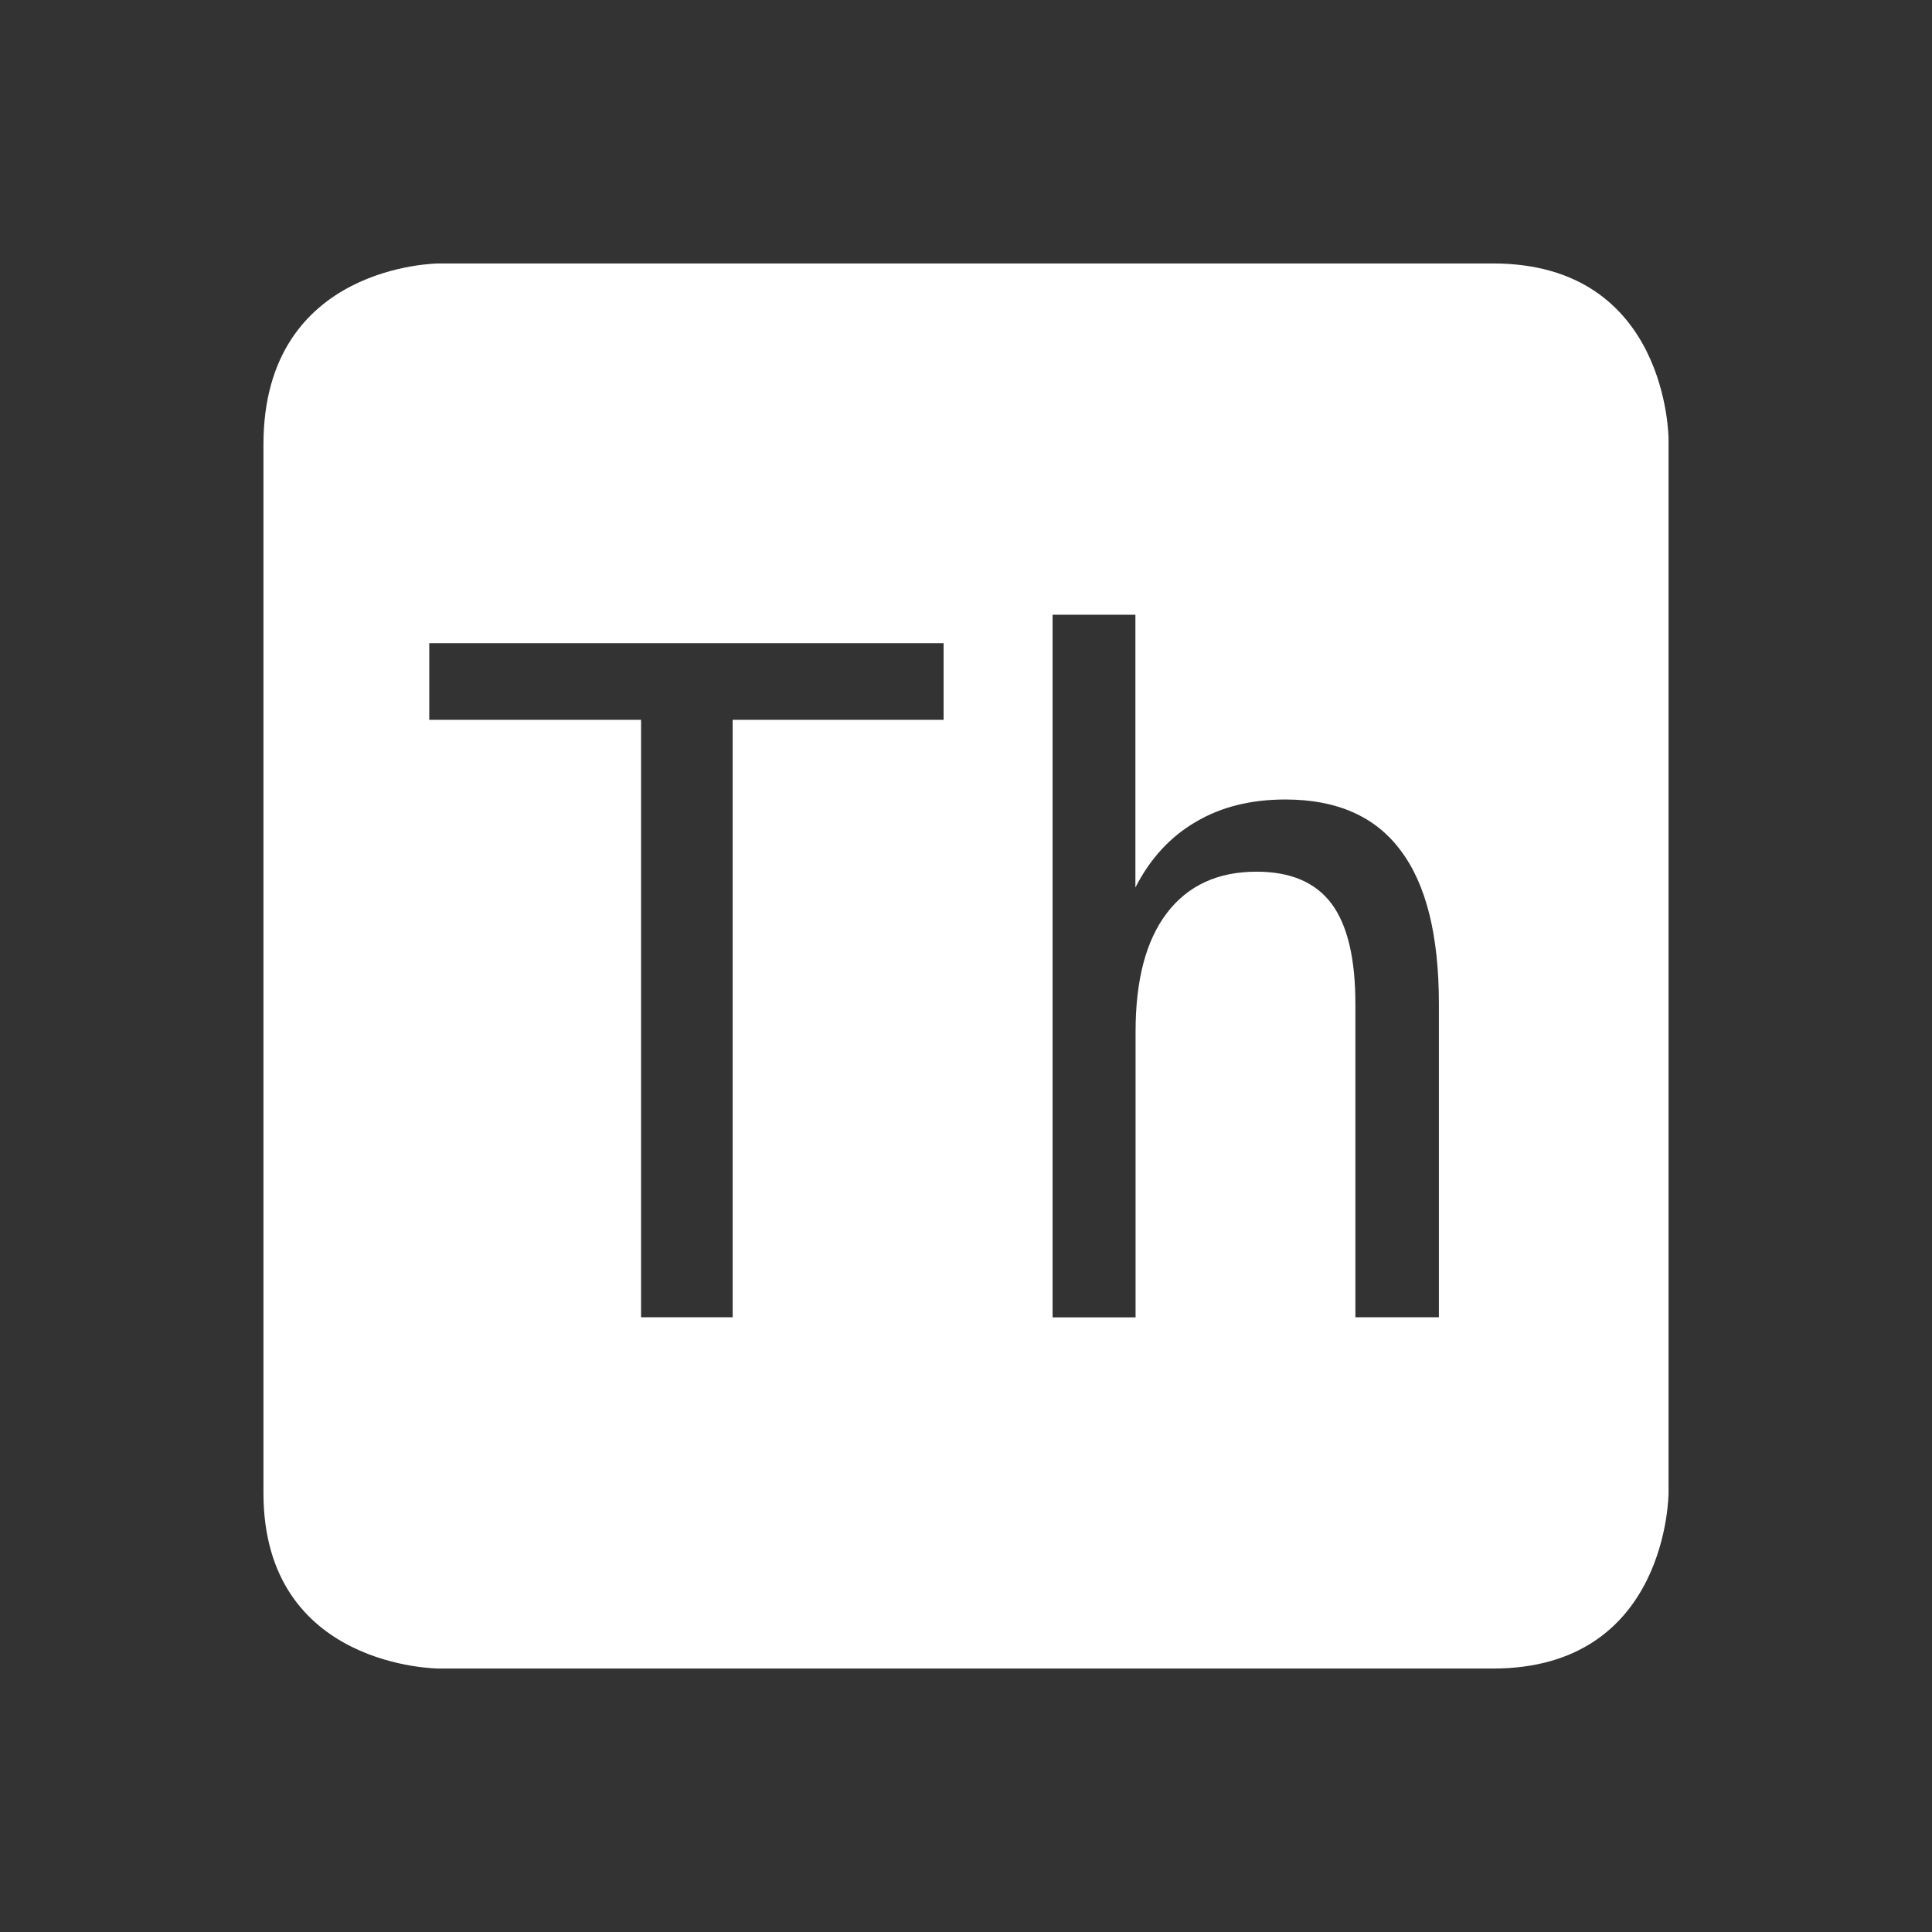 <?xml version="1.0" encoding="UTF-8" standalone="no"?>
<!-- Created with Inkscape (http://www.inkscape.org/) -->
<svg id="svg6530" xmlns:rdf="http://www.w3.org/1999/02/22-rdf-syntax-ns#" xmlns="http://www.w3.org/2000/svg" xmlns:osb="http://www.openswatchbook.org/uri/2009/osb" height="22" viewBox="0 0 22 22" width="22" version="1.1" xmlns:cc="http://creativecommons.org/ns#" xmlns:dc="http://purl.org/dc/elements/1.1/">
 <rect x="0" y="0" width="22" height="22" fill="#333333" stroke="none"/>
 <g id="layer1" transform="translate(-521 -421.36)">
  <path id="path12837" style="color:#bebebe;fill:#ffffff" d="m526 424.36s-2 0-2 2.062v11.938c0 2 2 2 2 2h12c2 0 2-2 2-2v-12s0-2-2-2h-12zm6.984 4h0.945v3.106c0.168-0.329 0.398-0.578 0.686-0.746 0.288-0.171 0.627-0.256 1.022-0.256 0.586 0 1.025 0.193 1.312 0.58 0.291 0.384 0.436 0.967 0.436 1.748v3.568h-0.951v-3.568c0-0.518-0.09-0.897-0.271-1.141-0.182-0.243-0.466-0.365-0.854-0.365-0.442 0-0.783 0.157-1.023 0.473-0.237 0.312-0.355 0.762-0.355 1.348v3.254h-0.945v-8zm-7.096 0.324h5.857v0.873h-2.402v6.803h-1.043v-6.803h-2.412v-0.873z"/>
  <rect id="rect12843" style="color:#bebebe;fill:none" height="22" width="22" y="421.36" x="521"/>
 </g>
</svg>
